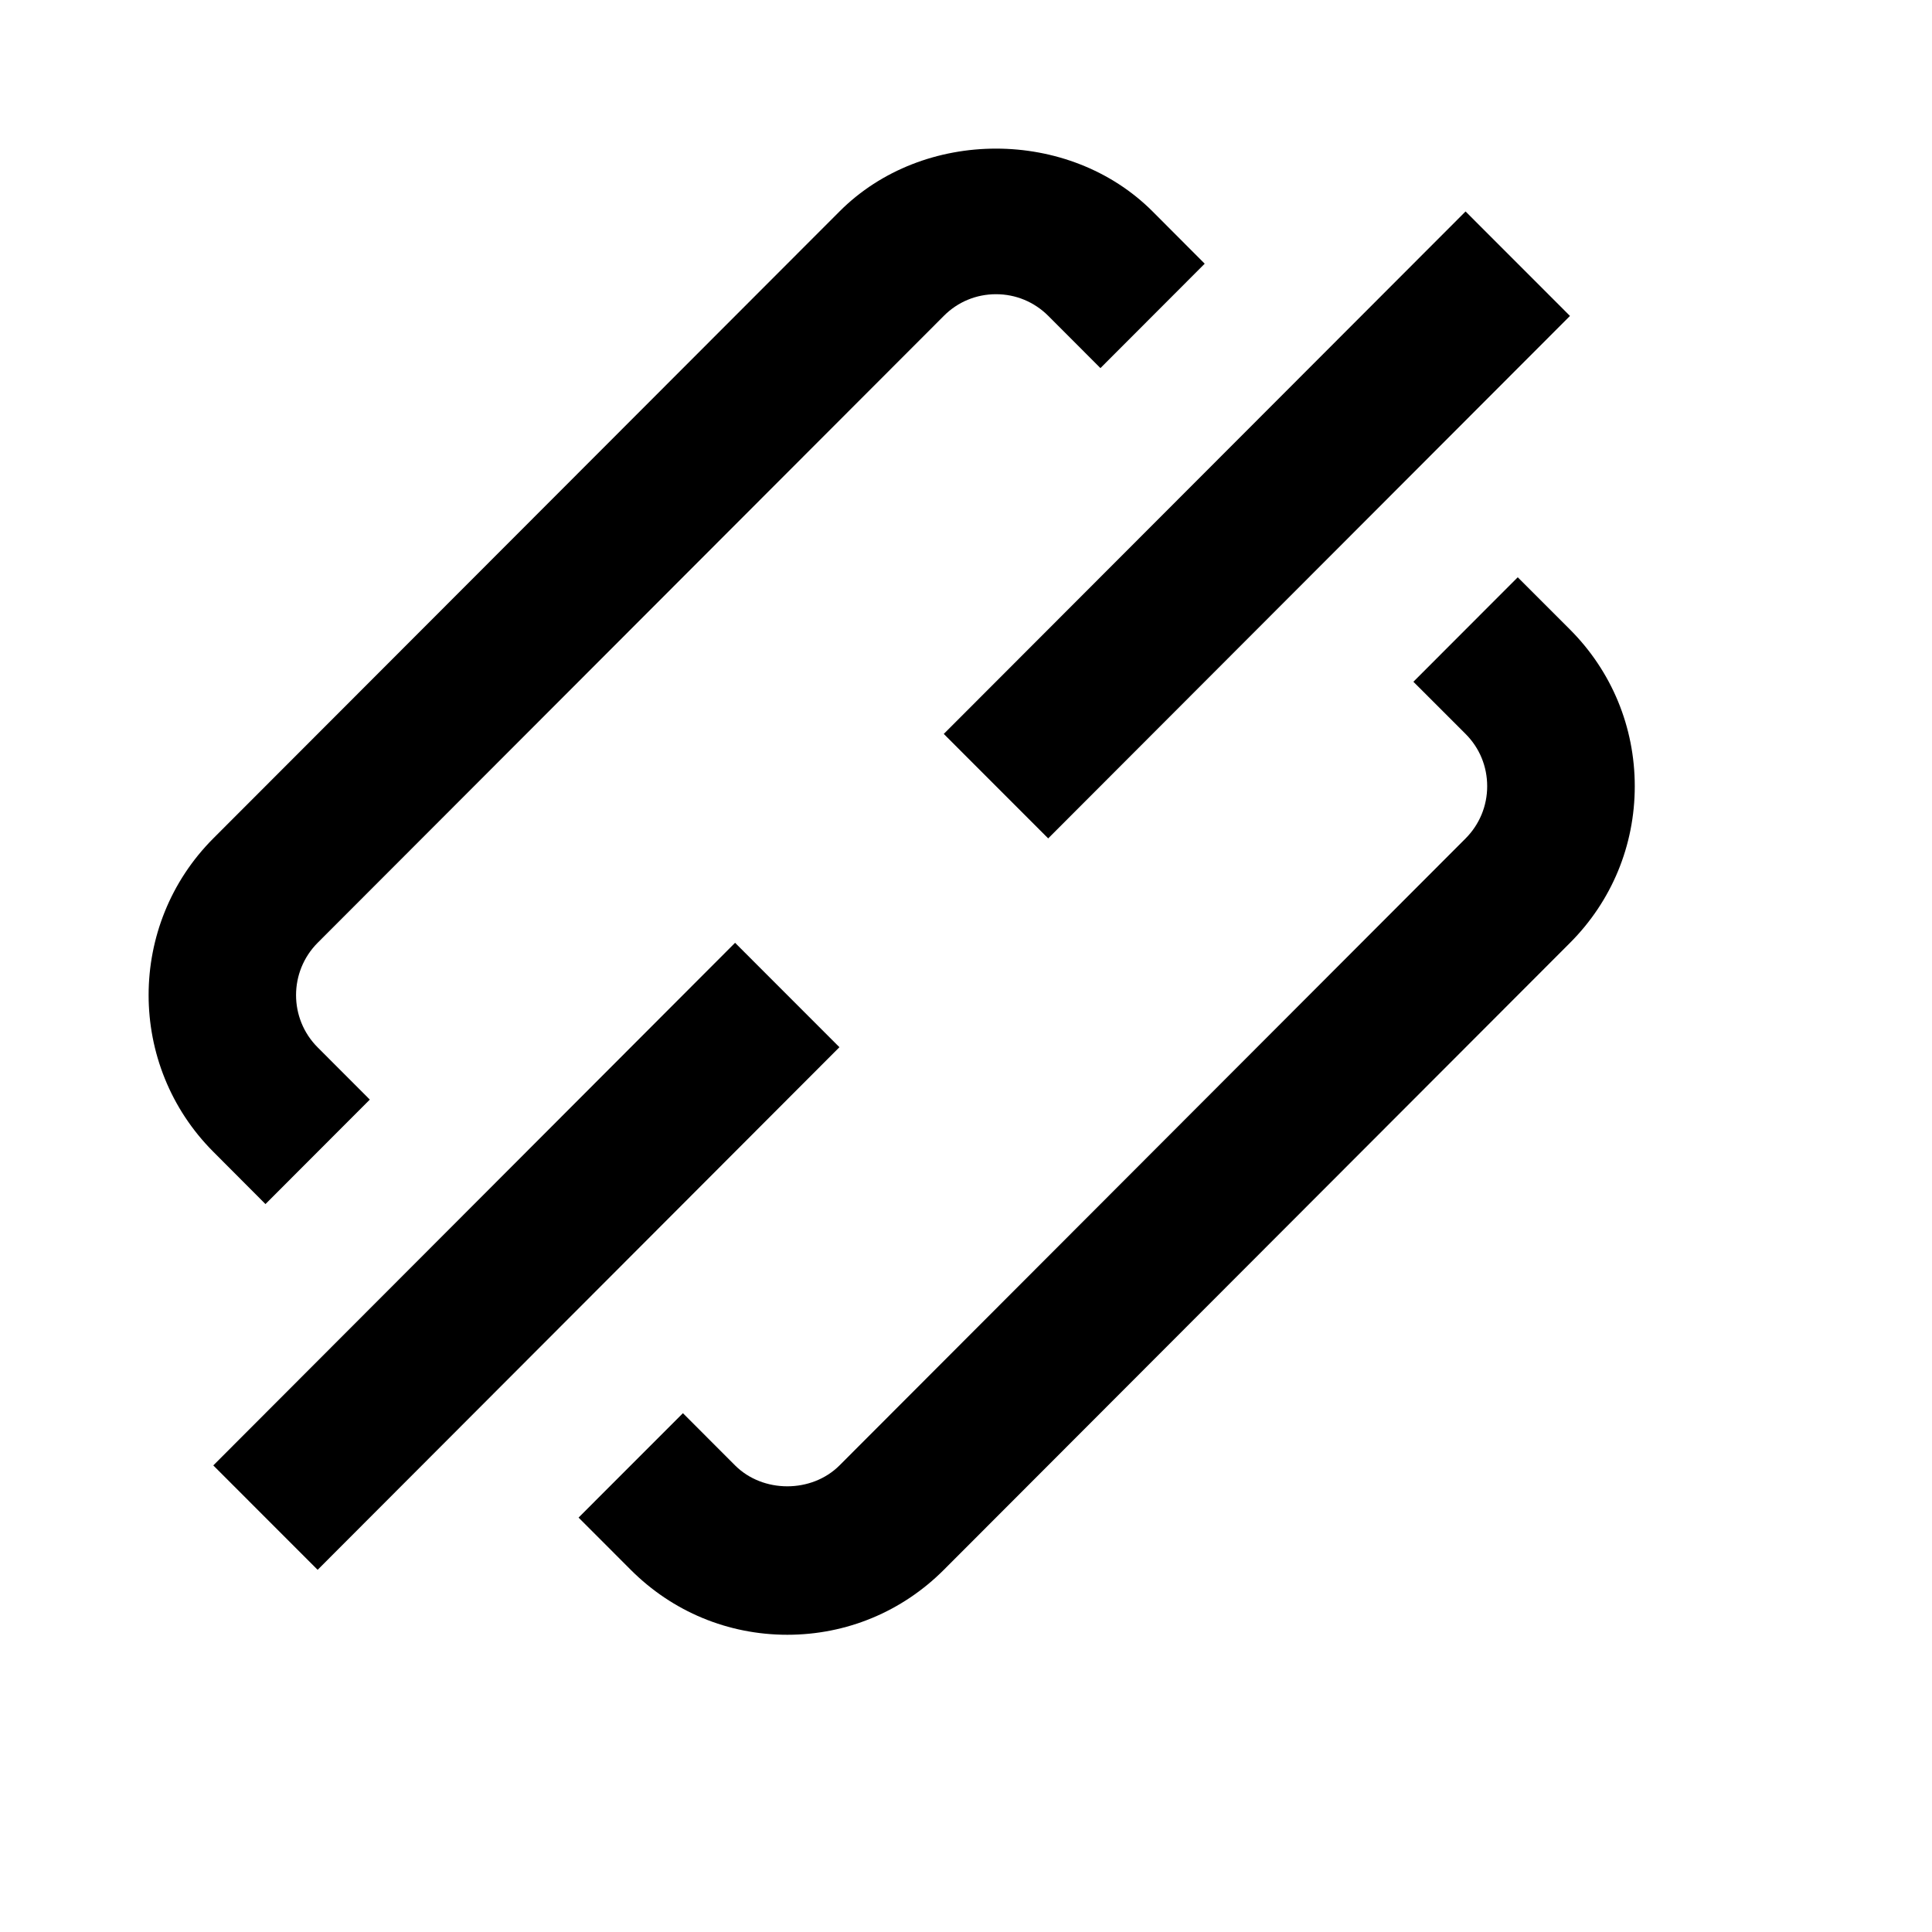 <svg viewBox="0 0 2080 2080" version="1.1" xmlns="http://www.w3.org/2000/svg" height="26pt" width="26pt">
    <path d="M791.396 1015.028l-561.762 562.647 112.337 112.402 561.761-562.647-112.336-112.402zm337.089-112.402l561.762-562.488-112.416-112.482-561.762 562.488 112.416 112.482zm561.762-224.884l-56.248-56.241-112.337 112.482 56.248 56.24c15.015 15.035 23.198 34.922 23.198 56.241 0 21.16-8.262 41.127-23.198 56.162l-674.098 675.049c-30.03 29.99-82.385 29.99-112.416 0l-56.168-56.241-112.337 112.402 56.169 56.24C724.105 1735.182 783.928 1760 847.644 1760c63.636 0 123.459-24.82 168.504-69.923l674.099-674.97C1735.213 970.083 1760 910.183 1760 846.464c0-63.718-24.787-123.698-69.753-168.722zM229.714 1240.07c-92.952-93.072-92.952-244.453 0-337.525l674.098-674.89c89.933-90.208 246.997-90.208 337.089 0l56.088 56.24L1184.732 396.3l-56.168-56.24c-15.094-15.036-34.956-23.309-56.247-23.309-21.292 0-41.233 8.273-56.169 23.308l-674.177 674.97c-30.984 31.103-30.984 81.537 0 112.56l56.168 56.242-112.336 112.481-56.09-56.24z" stroke="none" stroke-width="1" fill-rule="evenodd"/>
</svg>
